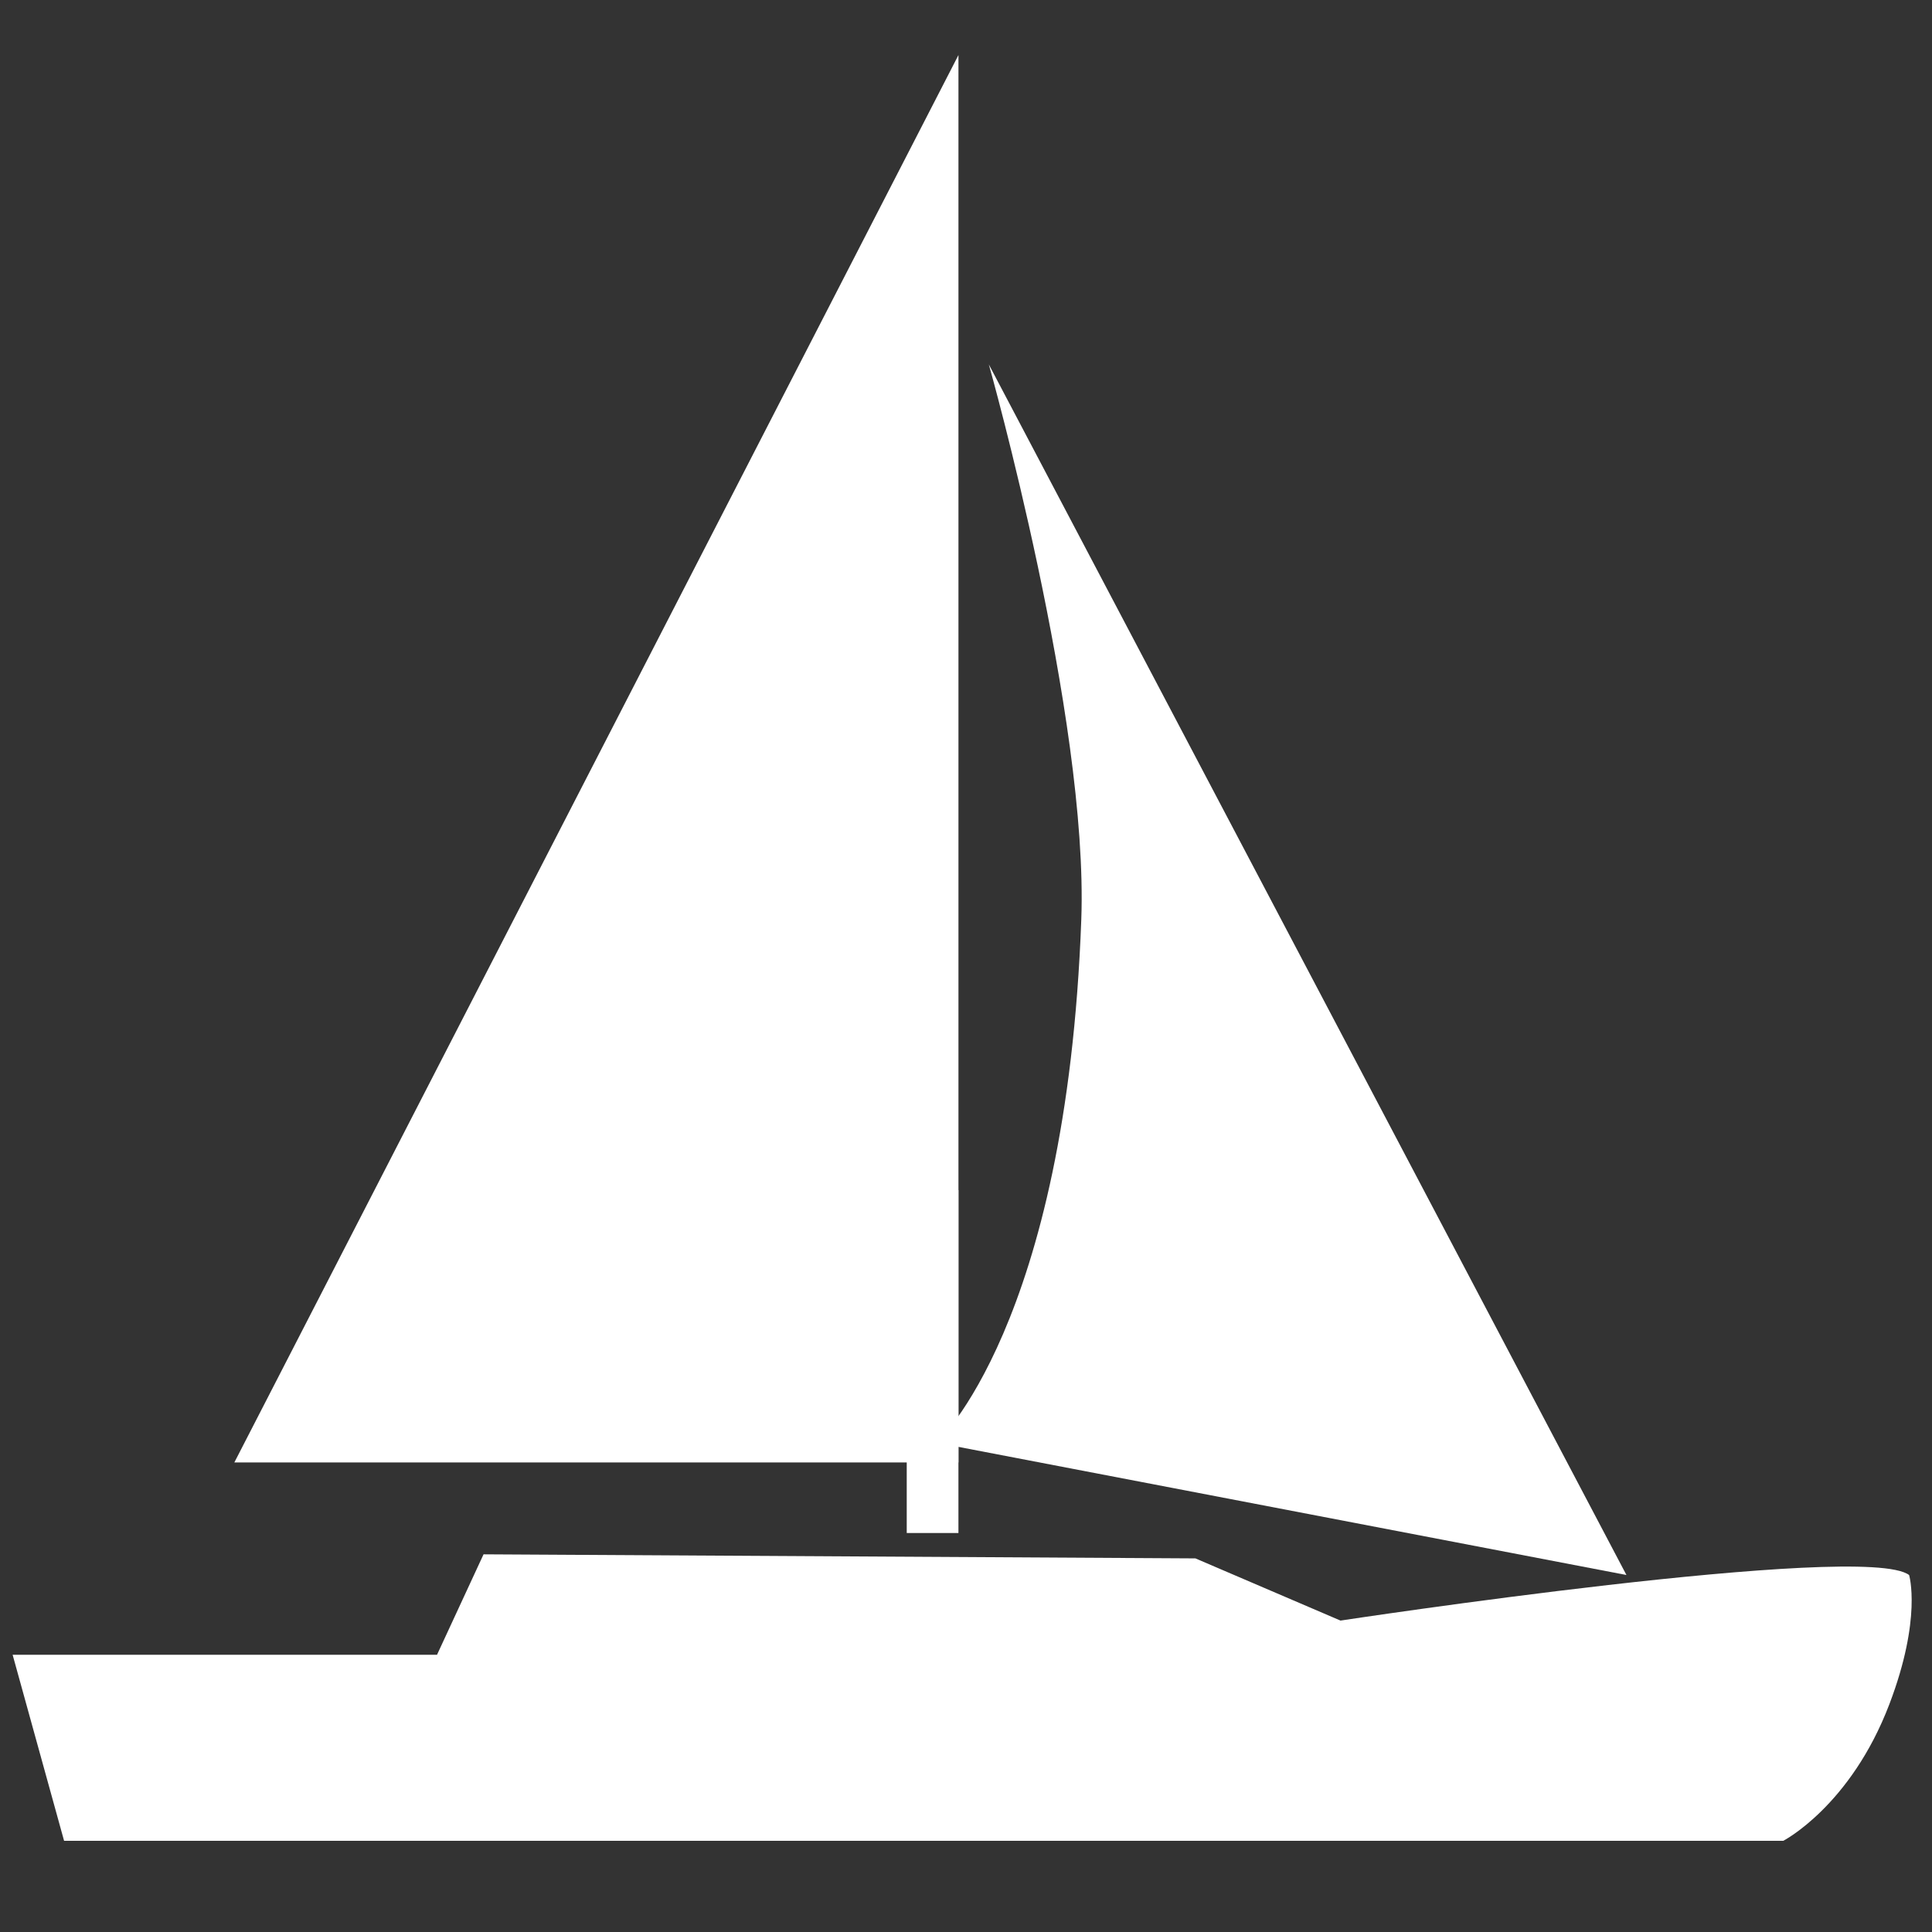 <?xml version="1.0" encoding="utf-8"?>
<!-- Generator: Adobe Illustrator 16.0.3, SVG Export Plug-In . SVG Version: 6.00 Build 0)  -->
<!DOCTYPE svg PUBLIC "-//W3C//DTD SVG 1.1//EN" "http://www.w3.org/Graphics/SVG/1.1/DTD/svg11.dtd">
<svg version="1.1" id="Layer_1" xmlns="http://www.w3.org/2000/svg" xmlns:xlink="http://www.w3.org/1999/xlink" x="0px" y="0px"
	 width="95px" height="95px" viewBox="0 0 95 95" enable-background="new 0 0 95 95" xml:space="preserve">
<rect x="0" y="0" width="95" height="95" fill="#333333" stroke="none"/>
<rect y="0" display="none" width="95" height="95"/>
<polygon fill="#FFFFFF" points="47.129,71.91 11.524,71.91 29.327,37.308 47.129,2.707 "/>
<rect x="44.586" y="58.517" fill="#FFFFFF" width="2.542" height="16.864"/>
<path fill="#FFFFFF" d="M79.975,77.446L46.054,70.94c0,0,6.385-5.768,7.115-25.727c0.362-9.917-4.546-27.292-4.546-27.292
	l16.476,31.282L79.975,77.446z"/>
<path fill="#FFFFFF" d="M87.687,90.516H3.151l-2.53-9.147h20.868l2.288-4.94l35.004,0.2l7.134,3.058c0,0,25.758-3.914,27.96-2.239
	c0,0,0.639,2.122-0.969,6.345C90.997,88.808,87.687,90.516,87.687,90.516z"/>
</svg>
